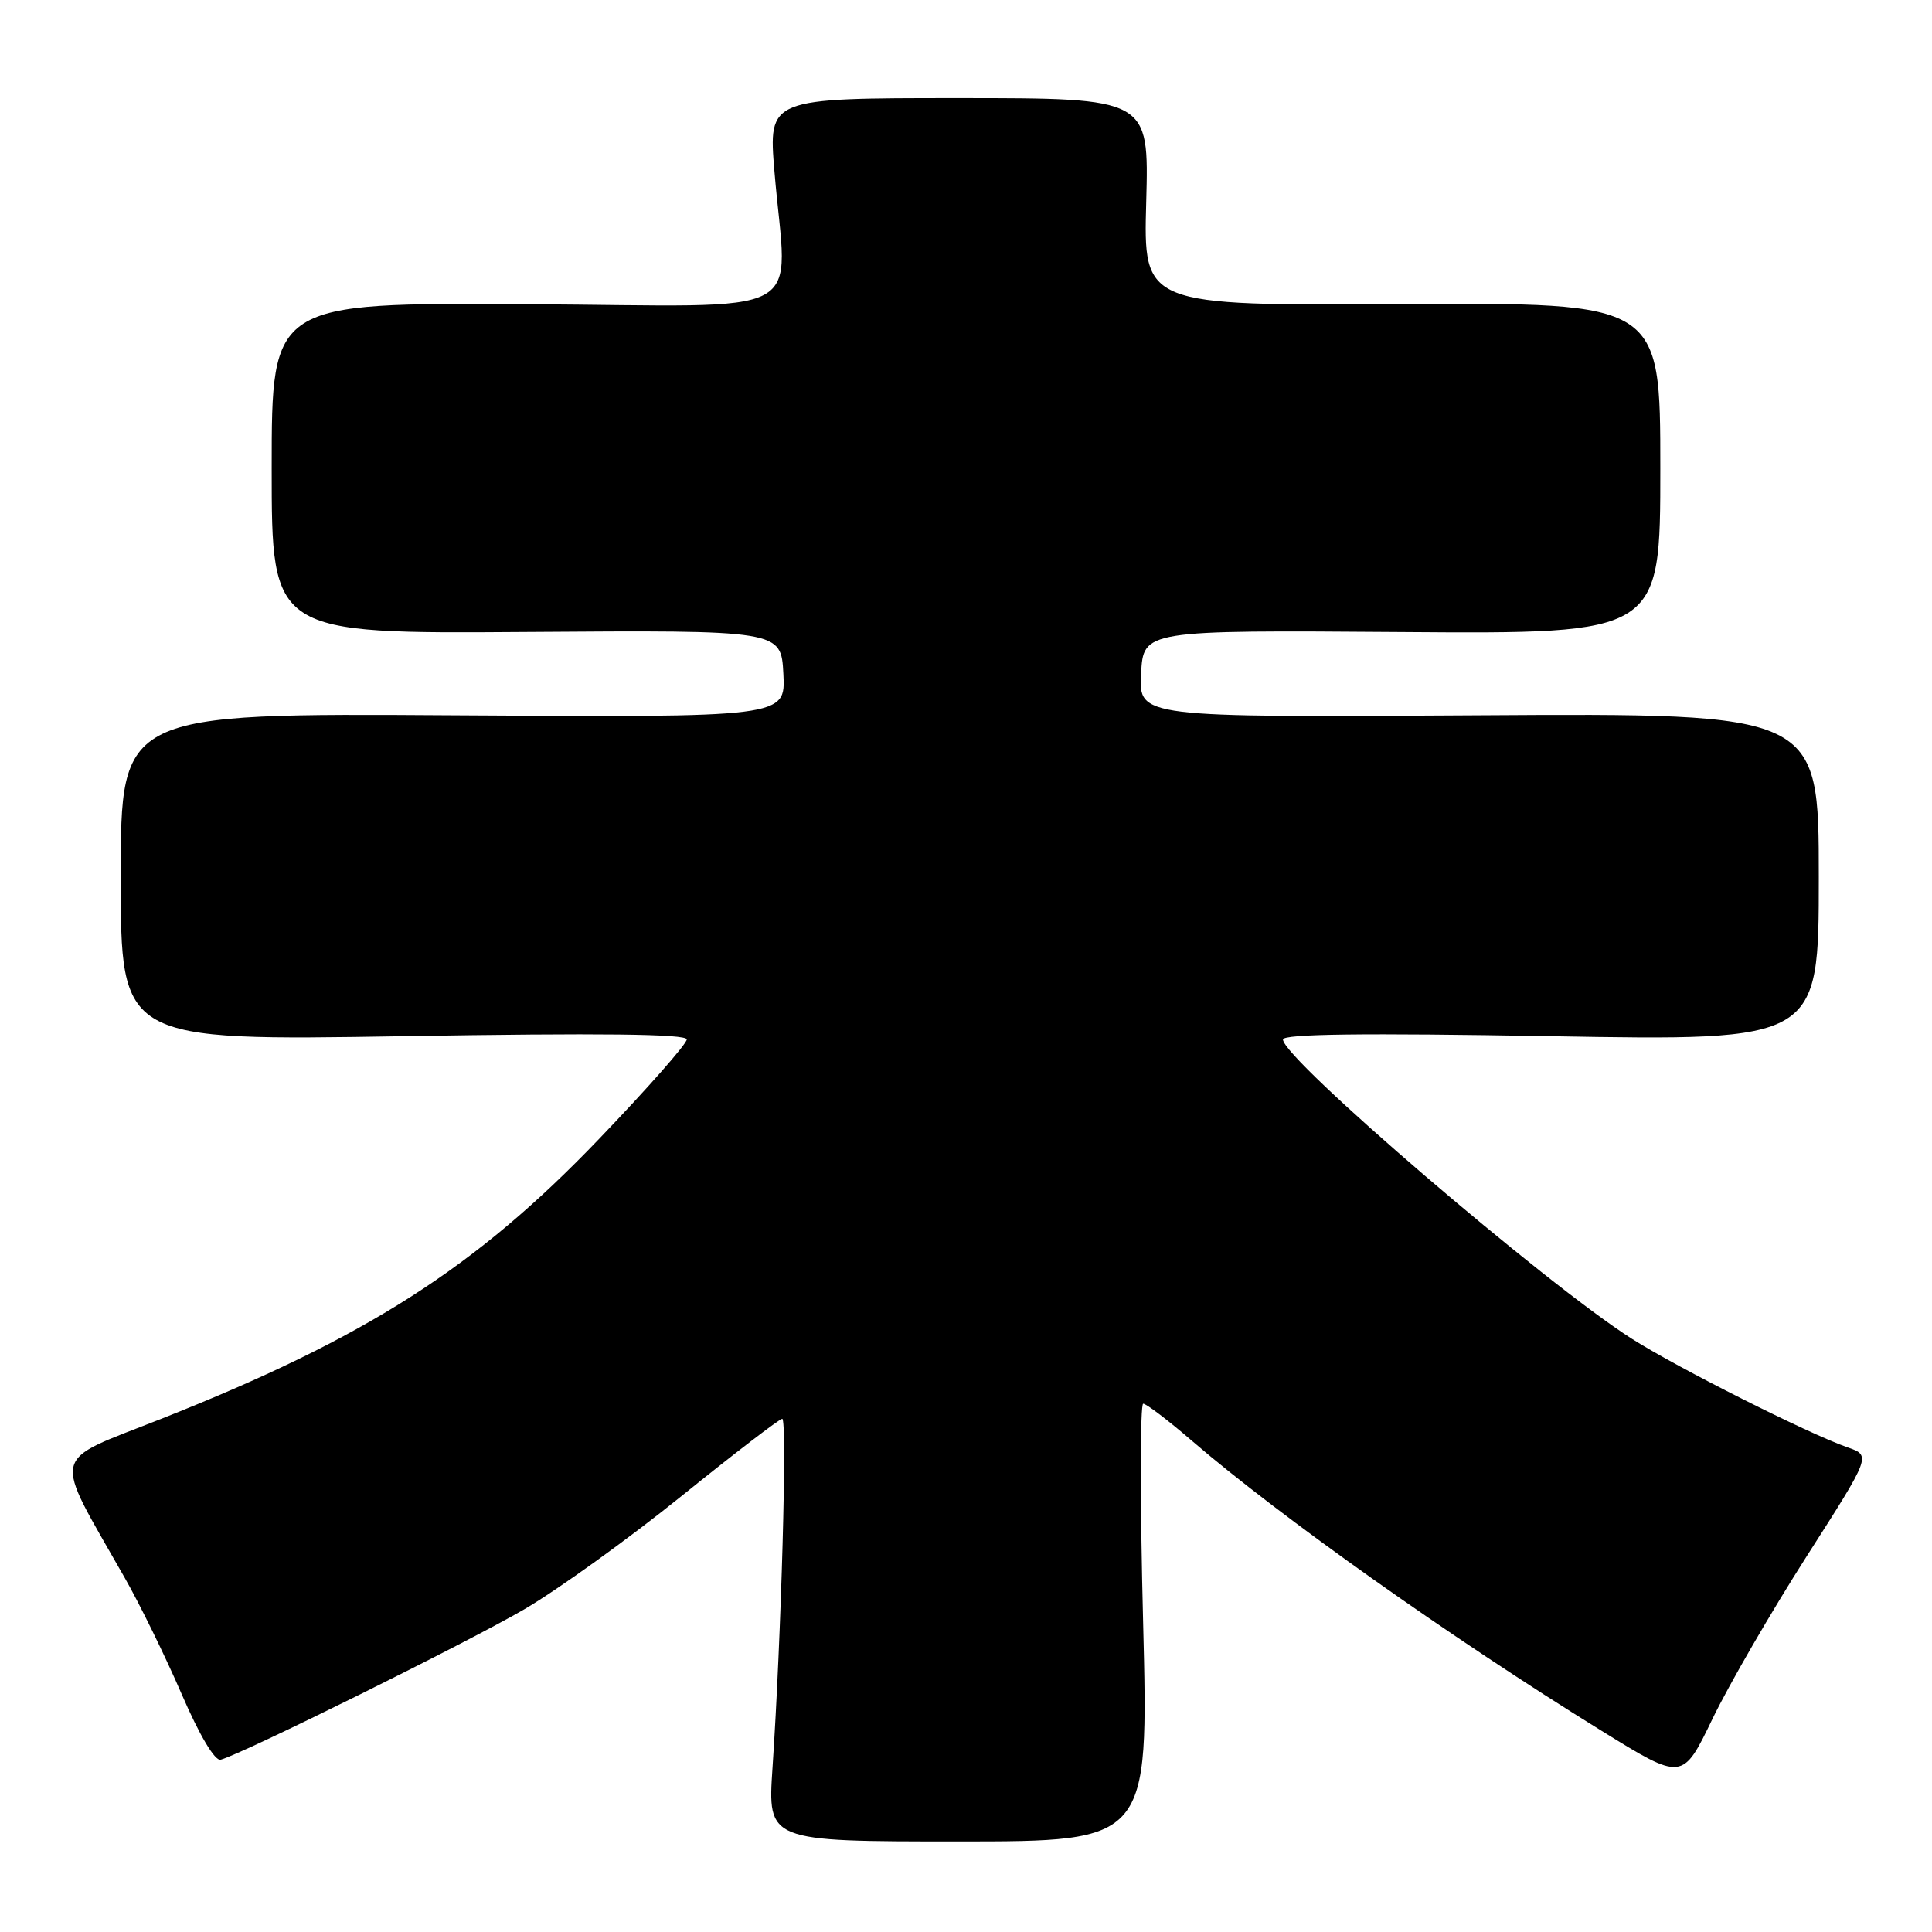 <?xml version="1.0" encoding="UTF-8" standalone="no"?>
<!DOCTYPE svg PUBLIC "-//W3C//DTD SVG 1.1//EN" "http://www.w3.org/Graphics/SVG/1.1/DTD/svg11.dtd" >
<svg xmlns="http://www.w3.org/2000/svg" xmlns:xlink="http://www.w3.org/1999/xlink" version="1.1" viewBox="0 0 256 256">
 <g >
 <path fill="currentColor"
d=" M 151.47 215.00 C 151.06 199.05 151.07 186.00 151.48 186.00 C 151.89 186.00 154.76 188.18 157.86 190.85 C 169.68 201.02 192.29 217.03 212.23 229.35 C 222.95 235.98 222.95 235.98 226.92 227.74 C 229.11 223.21 234.73 213.51 239.41 206.19 C 247.93 192.87 247.93 192.87 244.83 191.79 C 239.63 189.98 222.35 181.28 216.25 177.41 C 204.77 170.12 170.00 140.30 170.00 137.74 C 170.00 137.00 180.68 136.87 205.50 137.30 C 241.00 137.92 241.00 137.92 241.00 116.21 C 241.00 94.50 241.00 94.50 195.95 94.78 C 150.90 95.06 150.90 95.06 151.20 89.28 C 151.50 83.50 151.50 83.50 185.75 83.75 C 220.00 84.00 220.00 84.00 220.00 62.04 C 220.00 40.09 220.00 40.09 185.75 40.30 C 151.50 40.50 151.50 40.50 151.88 26.75 C 152.25 13.00 152.25 13.00 127.03 13.00 C 101.81 13.00 101.81 13.00 102.62 22.75 C 104.27 42.64 108.24 40.53 69.75 40.31 C 36.00 40.11 36.00 40.11 36.00 62.05 C 36.00 83.98 36.00 83.98 69.75 83.74 C 103.50 83.50 103.50 83.50 103.80 89.28 C 104.10 95.06 104.10 95.06 60.05 94.78 C 16.00 94.50 16.00 94.50 16.00 116.21 C 16.00 137.91 16.00 137.91 53.50 137.30 C 79.47 136.87 91.00 137.00 91.00 137.73 C 91.00 138.31 85.78 144.24 79.39 150.90 C 63.00 168.01 48.51 177.27 21.30 188.03 C 6.46 193.90 6.88 192.08 16.49 209.00 C 18.53 212.57 21.94 219.55 24.08 224.50 C 26.44 229.95 28.47 233.37 29.24 233.17 C 32.09 232.42 62.02 217.59 69.47 213.24 C 73.89 210.66 83.24 203.93 90.25 198.28 C 97.26 192.62 103.29 188.00 103.65 188.00 C 104.33 188.00 103.52 216.99 102.36 234.25 C 101.71 244.00 101.71 244.00 126.95 244.00 C 152.20 244.00 152.20 244.00 151.47 215.00 Z "/>
</g>
</svg>